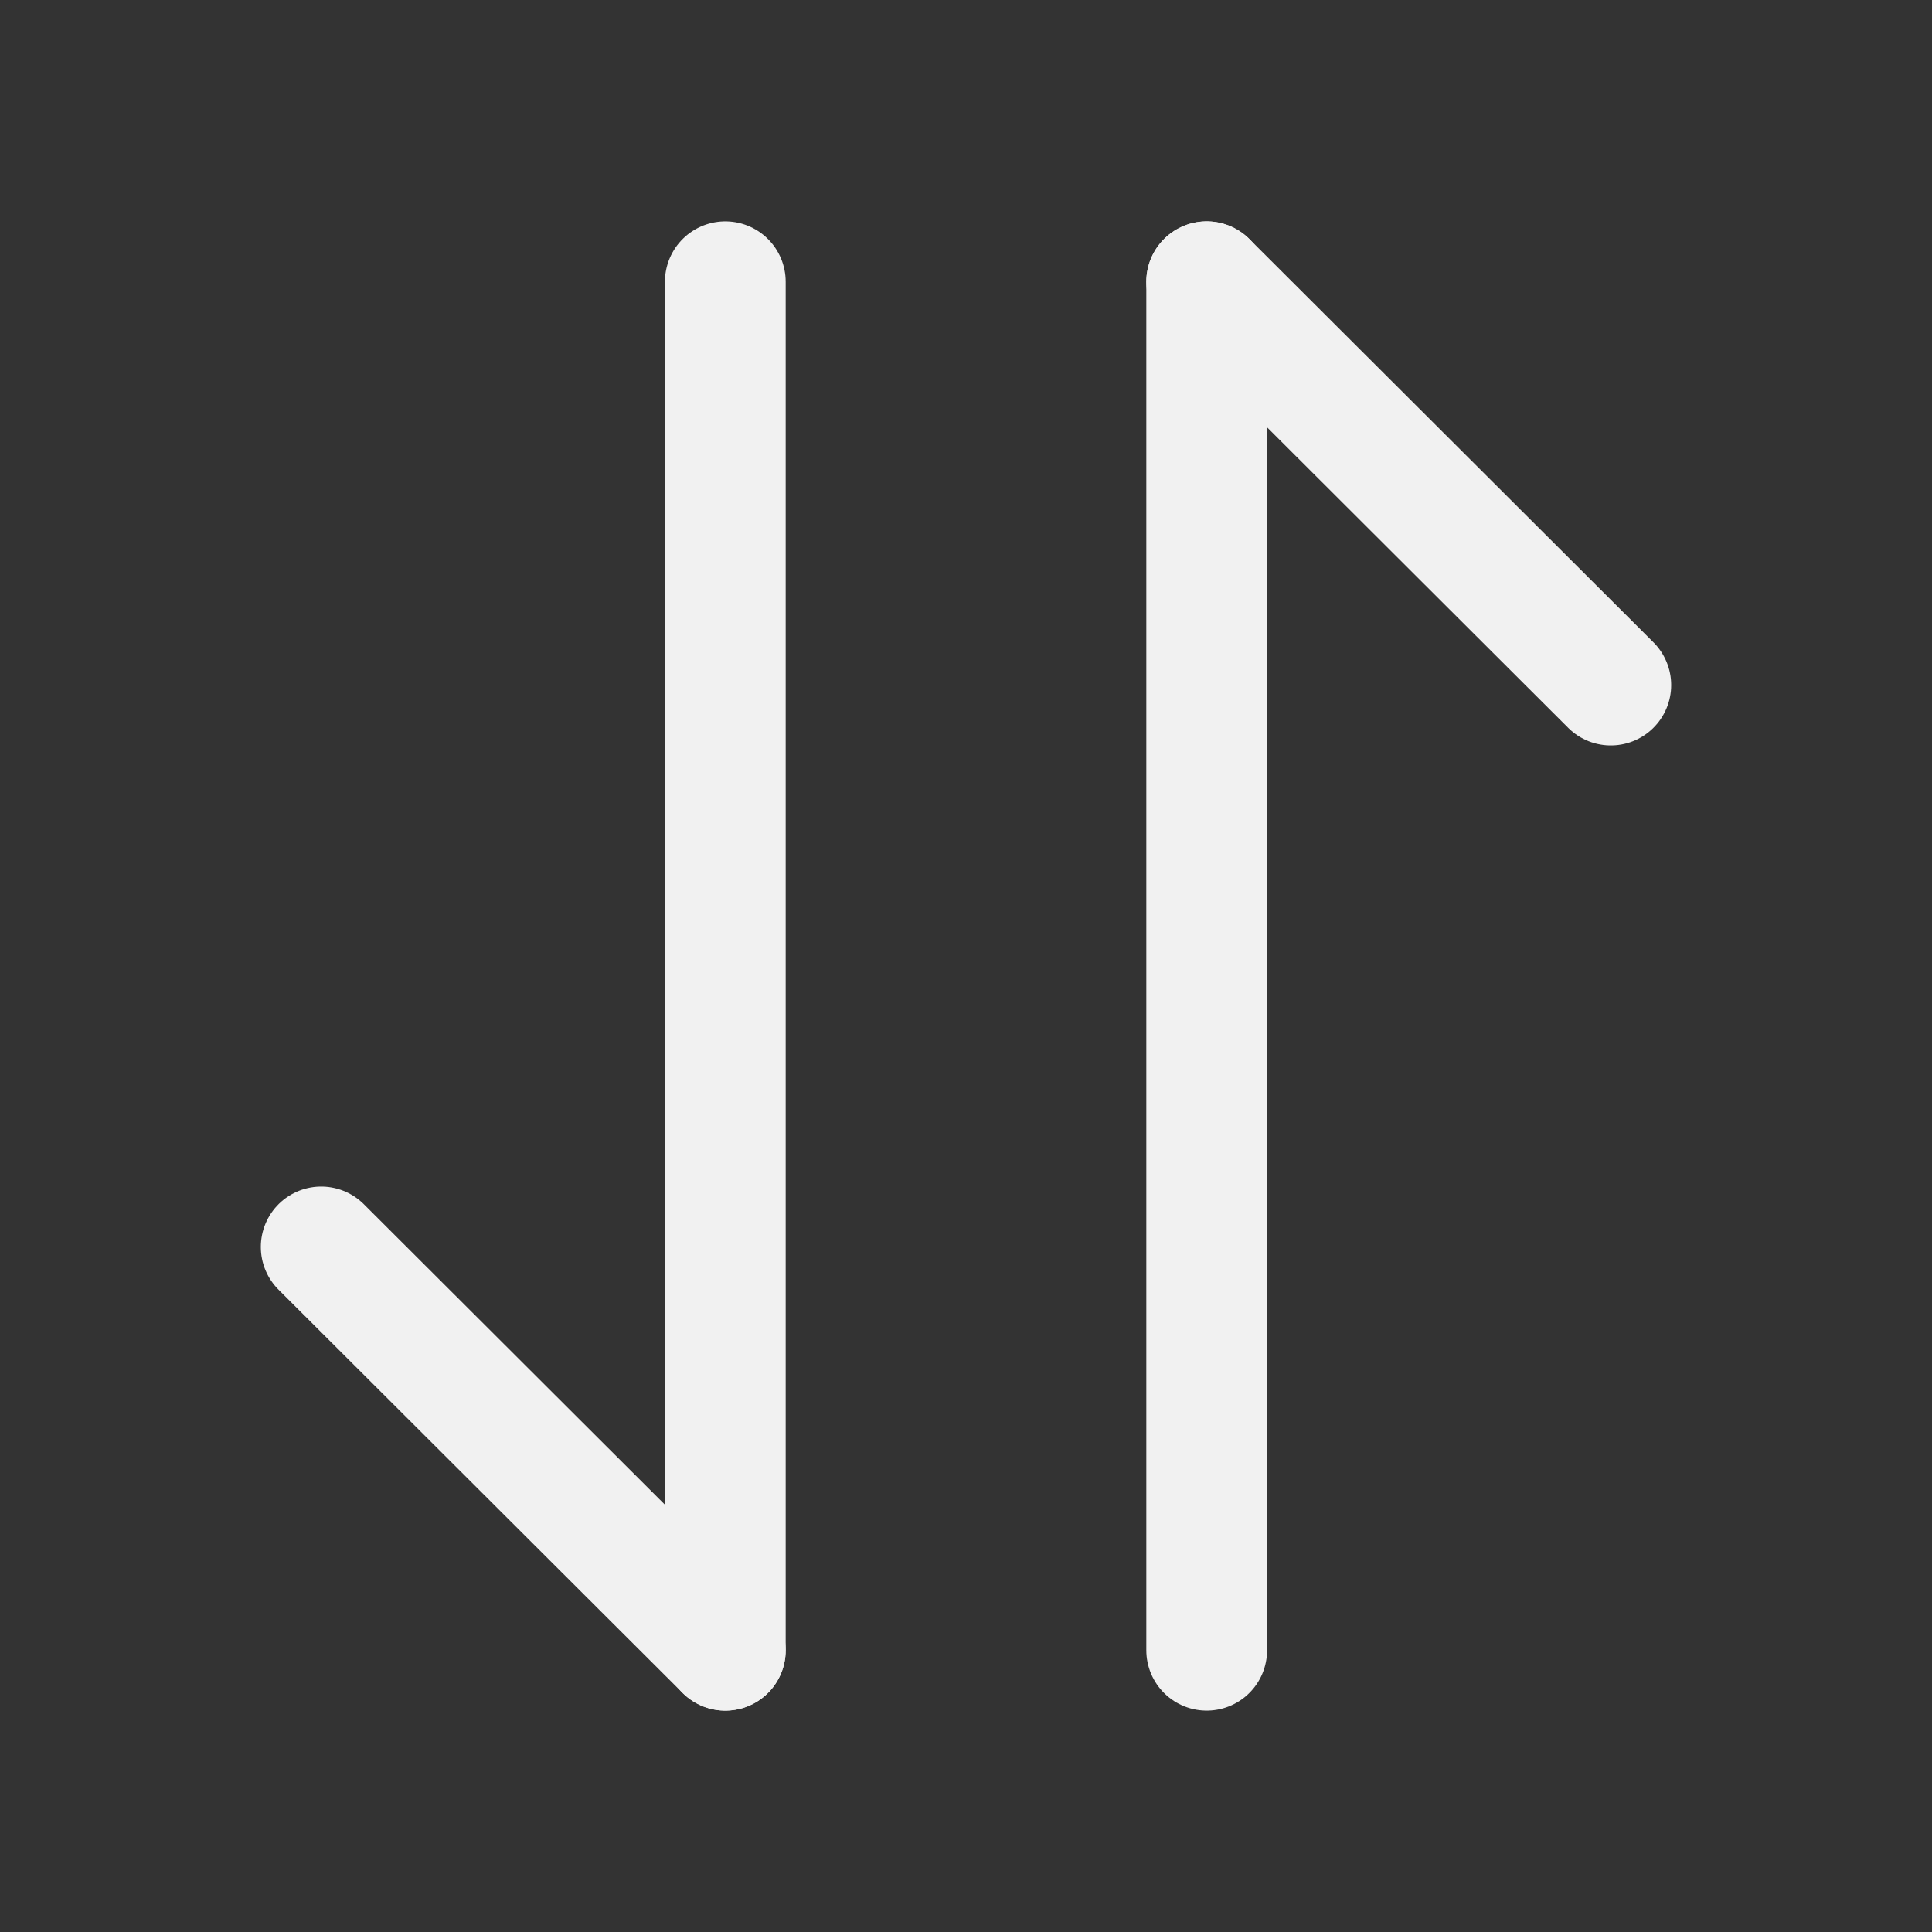 <svg width="24" height="24" viewBox="0 0 24 24" fill="none" xmlns="http://www.w3.org/2000/svg">
<rect x="0" y="0" width="24" height="24" fill="#333333" stroke="none"/>
<path d="M9.01 20.5L3.99 15.49" stroke="#F1F1F1" stroke-width="1.5" stroke-miterlimit="10" stroke-linecap="round" stroke-linejoin="round"/>
<path d="M9.01 3.5V20.5" stroke="#F1F1F1" stroke-width="1.5" stroke-miterlimit="10" stroke-linecap="round" stroke-linejoin="round"/>
<path d="M14.99 3.5L20.01 8.51" stroke="#F1F1F1" stroke-width="1.5" stroke-miterlimit="10" stroke-linecap="round" stroke-linejoin="round"/>
<path d="M14.99 20.5V3.5" stroke="#F1F1F1" stroke-width="1.5" stroke-miterlimit="10" stroke-linecap="round" stroke-linejoin="round"/>
</svg>
